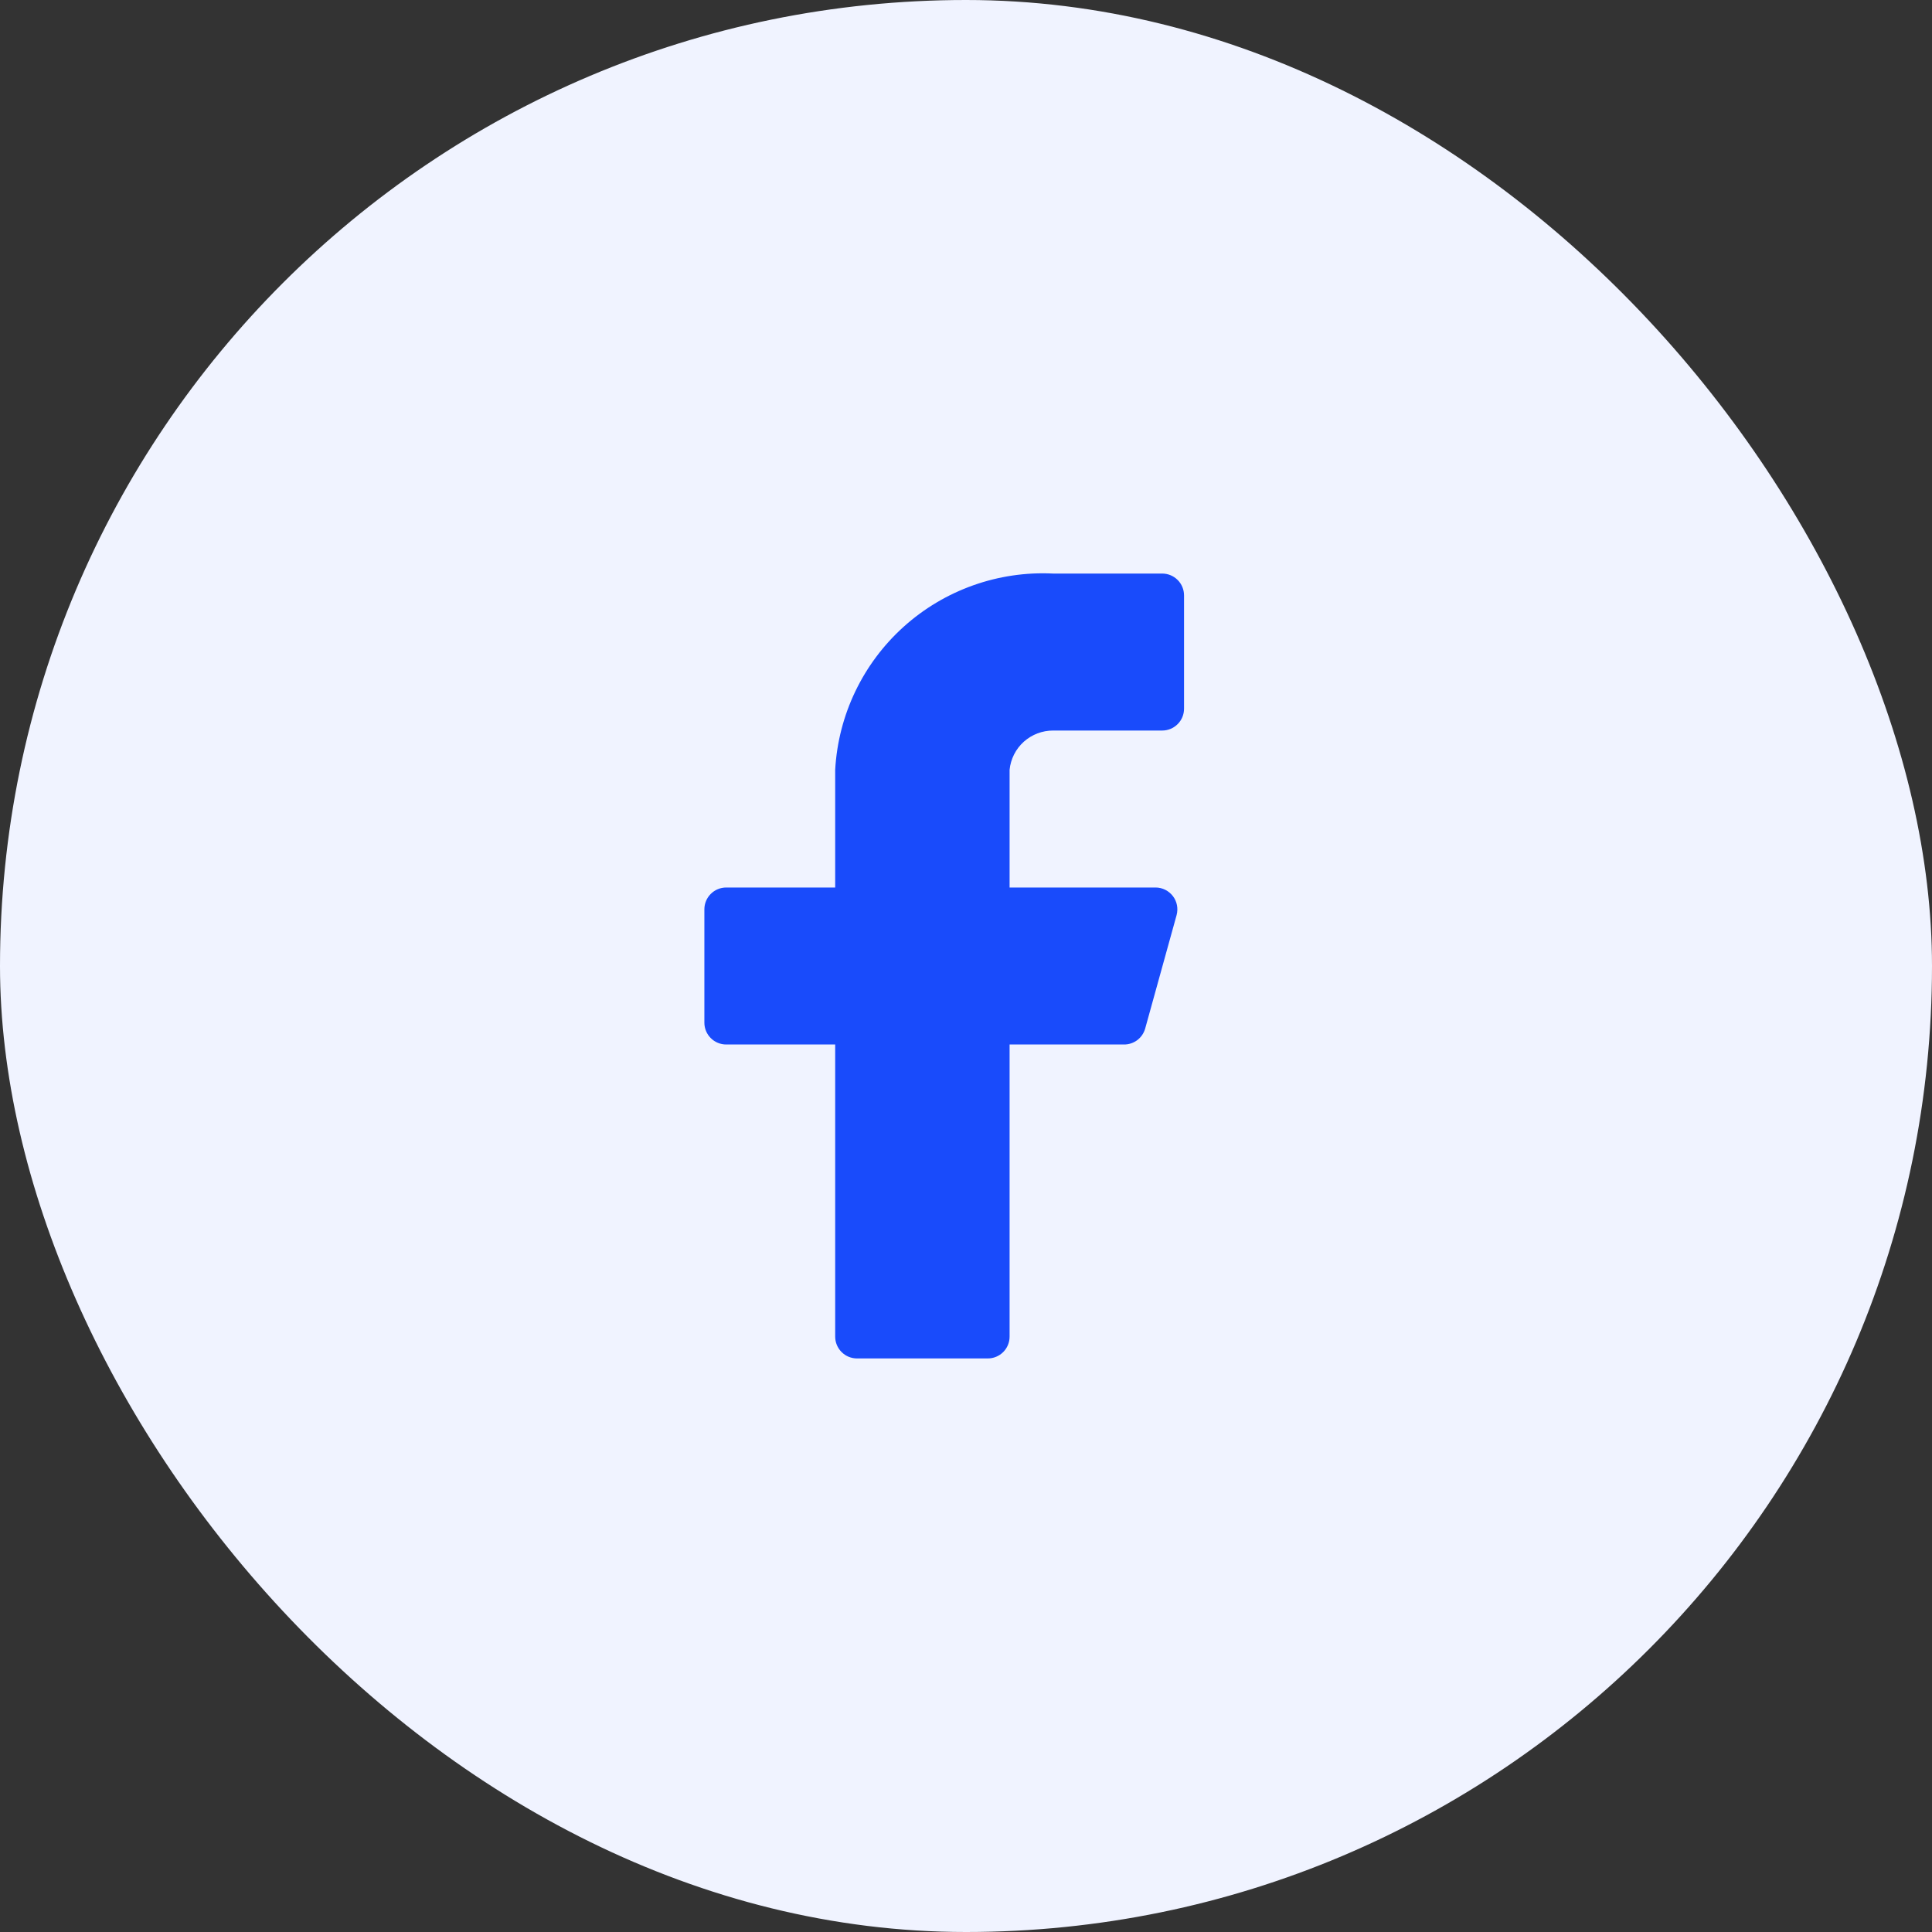 <svg width="48" height="48" viewBox="0 0 48 48" fill="none" xmlns="http://www.w3.org/2000/svg">
<rect x="0" y="0" width="48" height="48" fill="#333333" stroke="none"/>
<rect y="0" width="48" height="48" rx="24" fill="#F0F3FF"/>
<path d="M29.417 14.792C29.417 14.648 29.36 14.51 29.258 14.409C29.156 14.307 29.019 14.25 28.875 14.25H26.167C24.803 14.182 23.468 14.657 22.453 15.57C21.438 16.484 20.826 17.762 20.75 19.125V22.05H18.042C17.898 22.05 17.76 22.107 17.659 22.209C17.557 22.31 17.5 22.448 17.5 22.592V25.408C17.5 25.552 17.557 25.69 17.659 25.791C17.76 25.893 17.898 25.95 18.042 25.95H20.75V33.208C20.75 33.352 20.807 33.49 20.909 33.591C21.01 33.693 21.148 33.75 21.292 33.75H24.542C24.685 33.75 24.823 33.693 24.925 33.591C25.026 33.49 25.083 33.352 25.083 33.208V25.95H27.922C28.042 25.952 28.16 25.913 28.256 25.841C28.352 25.768 28.421 25.666 28.453 25.549L29.233 22.733C29.254 22.652 29.257 22.569 29.241 22.487C29.225 22.406 29.191 22.329 29.14 22.263C29.09 22.198 29.025 22.144 28.951 22.107C28.877 22.07 28.795 22.05 28.712 22.05H25.083V19.125C25.11 18.857 25.236 18.608 25.436 18.428C25.637 18.248 25.897 18.149 26.167 18.15H28.875C29.019 18.15 29.156 18.093 29.258 17.991C29.36 17.89 29.417 17.752 29.417 17.608V14.792Z" fill="#194BFB"/>
</svg>
